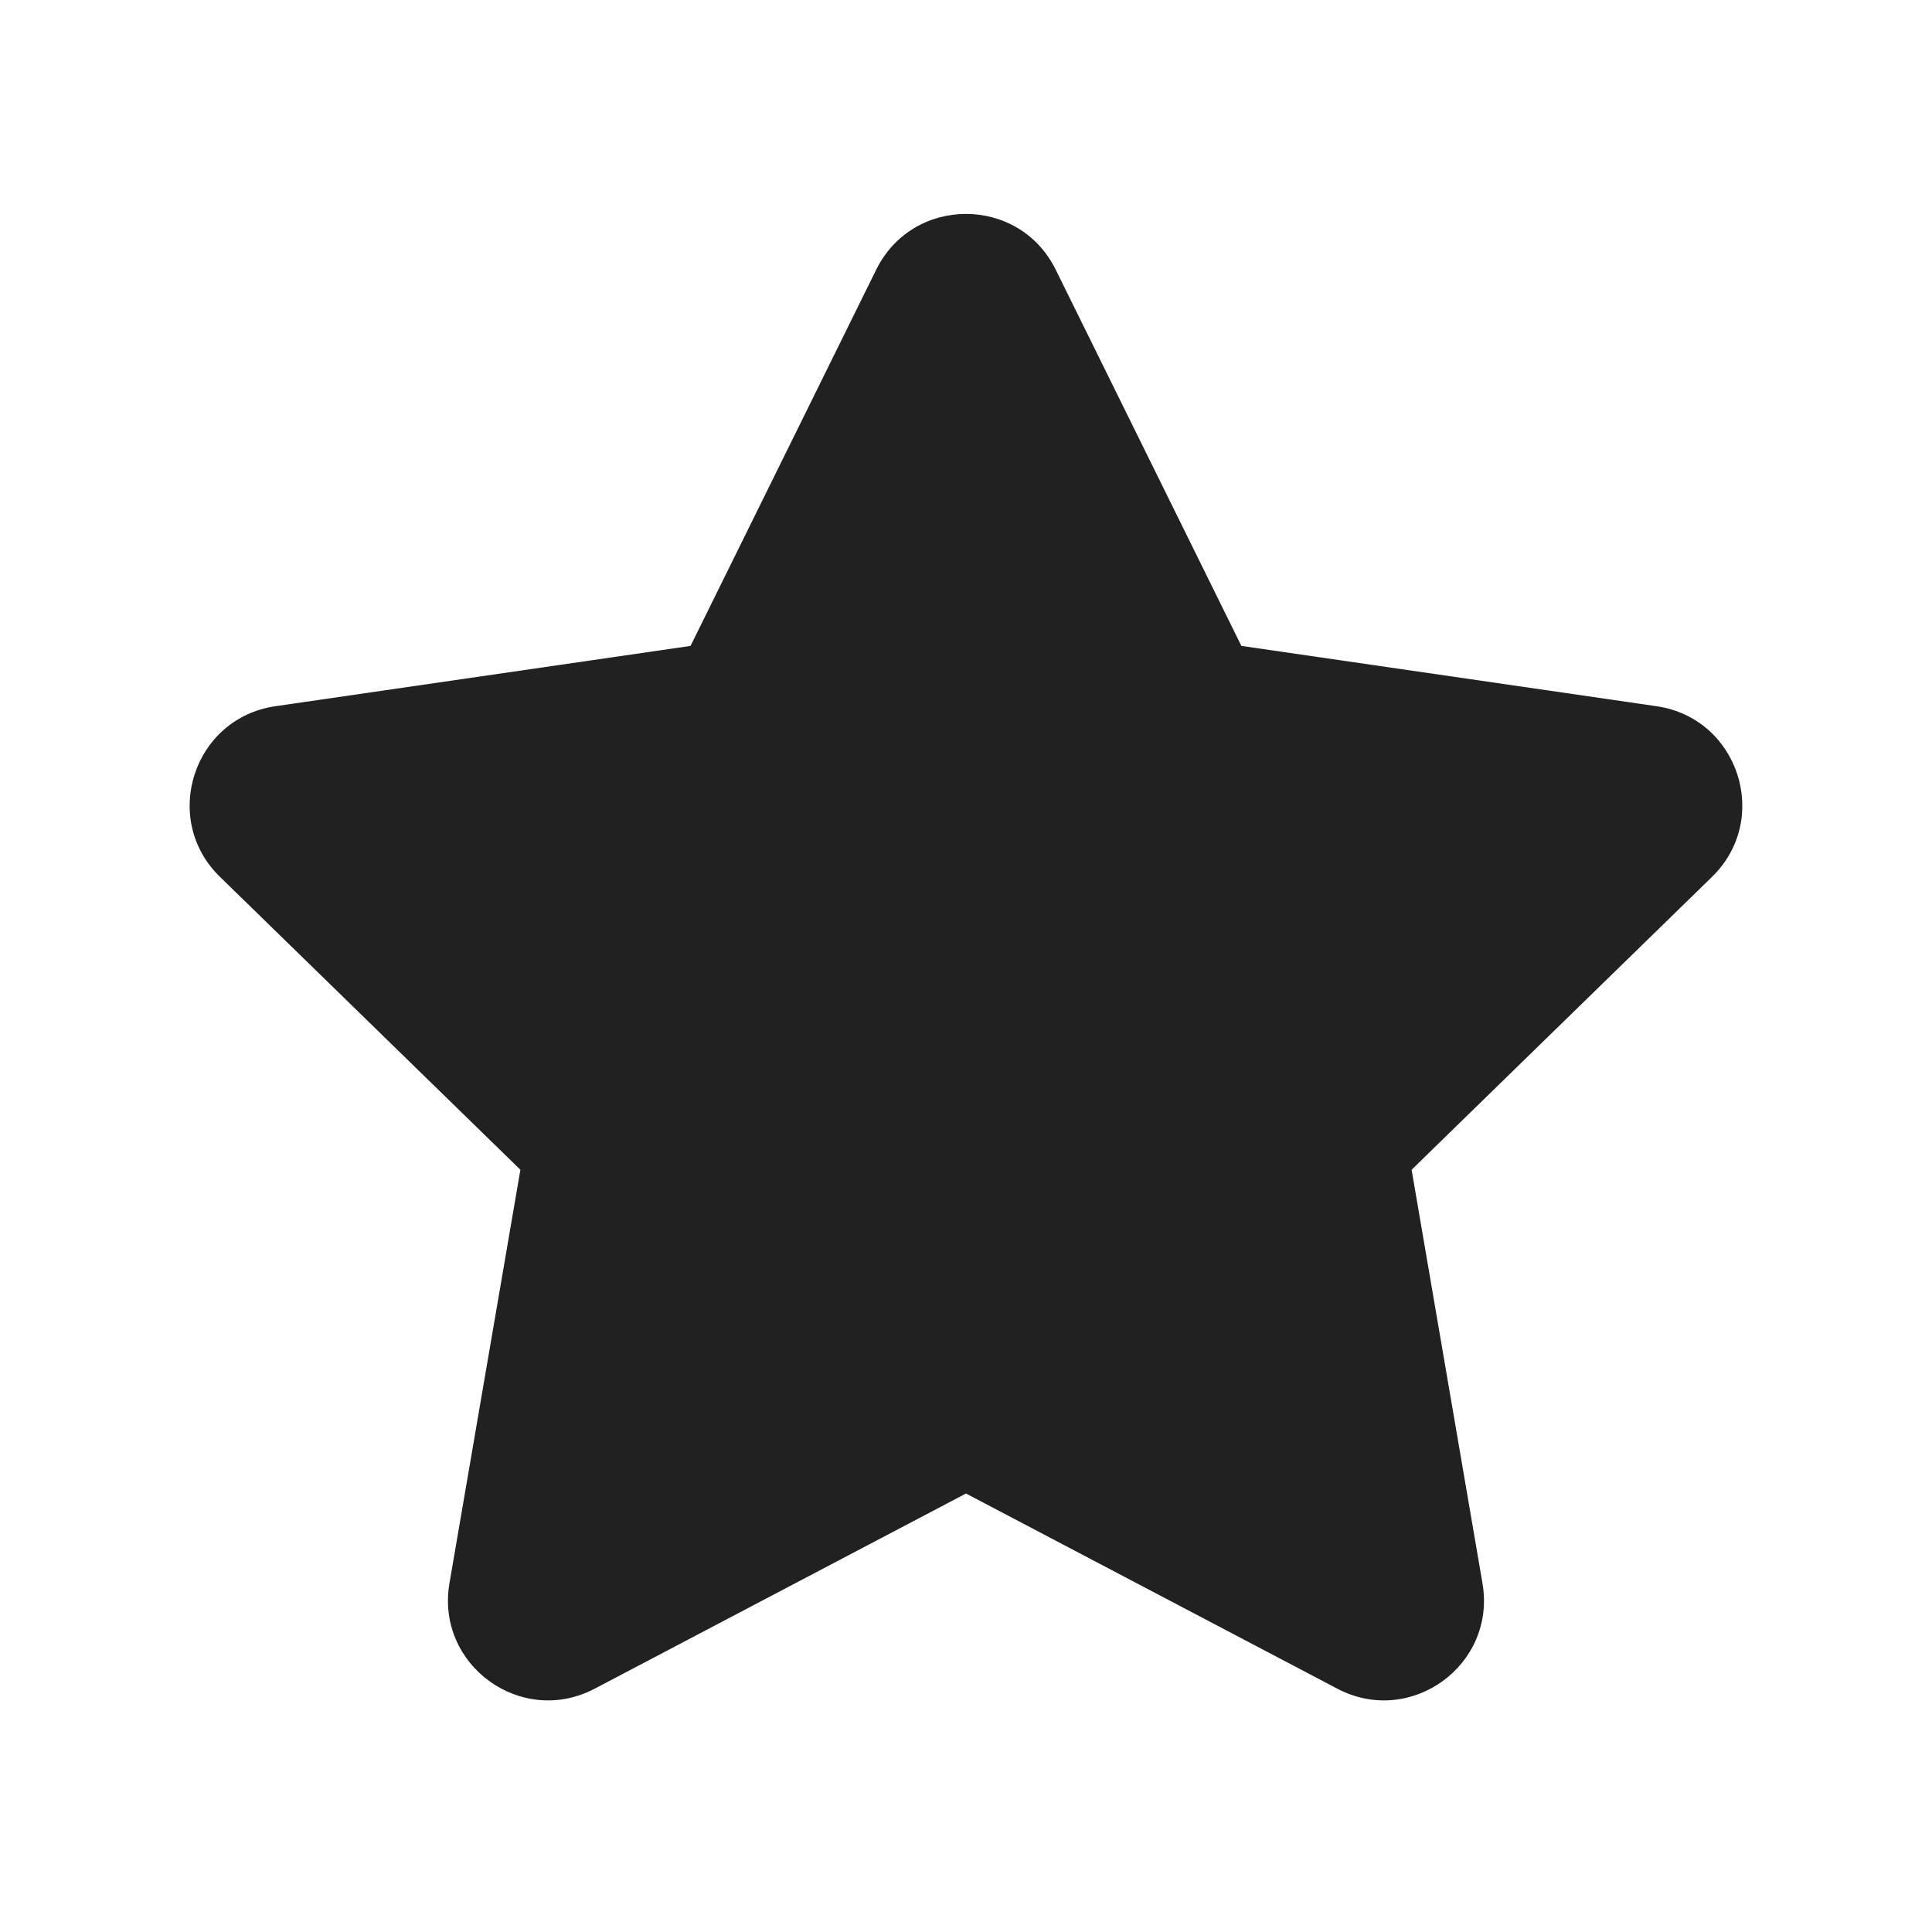 <svg width="28" height="28" viewBox="0 0 28 28" fill="none" xmlns="http://www.w3.org/2000/svg">
<path d="M12.699 3.908C13.231 2.831 14.768 2.831 15.3 3.908L17.991 9.361L24.008 10.235C25.197 10.408 25.672 11.87 24.812 12.708L20.458 16.953L21.485 22.945C21.689 24.13 20.445 25.033 19.382 24.474L14 21.645L8.618 24.474C7.554 25.033 6.311 24.13 6.514 22.945L7.542 16.953L3.188 12.708C2.327 11.87 2.802 10.408 3.991 10.235L10.008 9.361L12.699 3.908Z" fill="#212121"/>
</svg>
